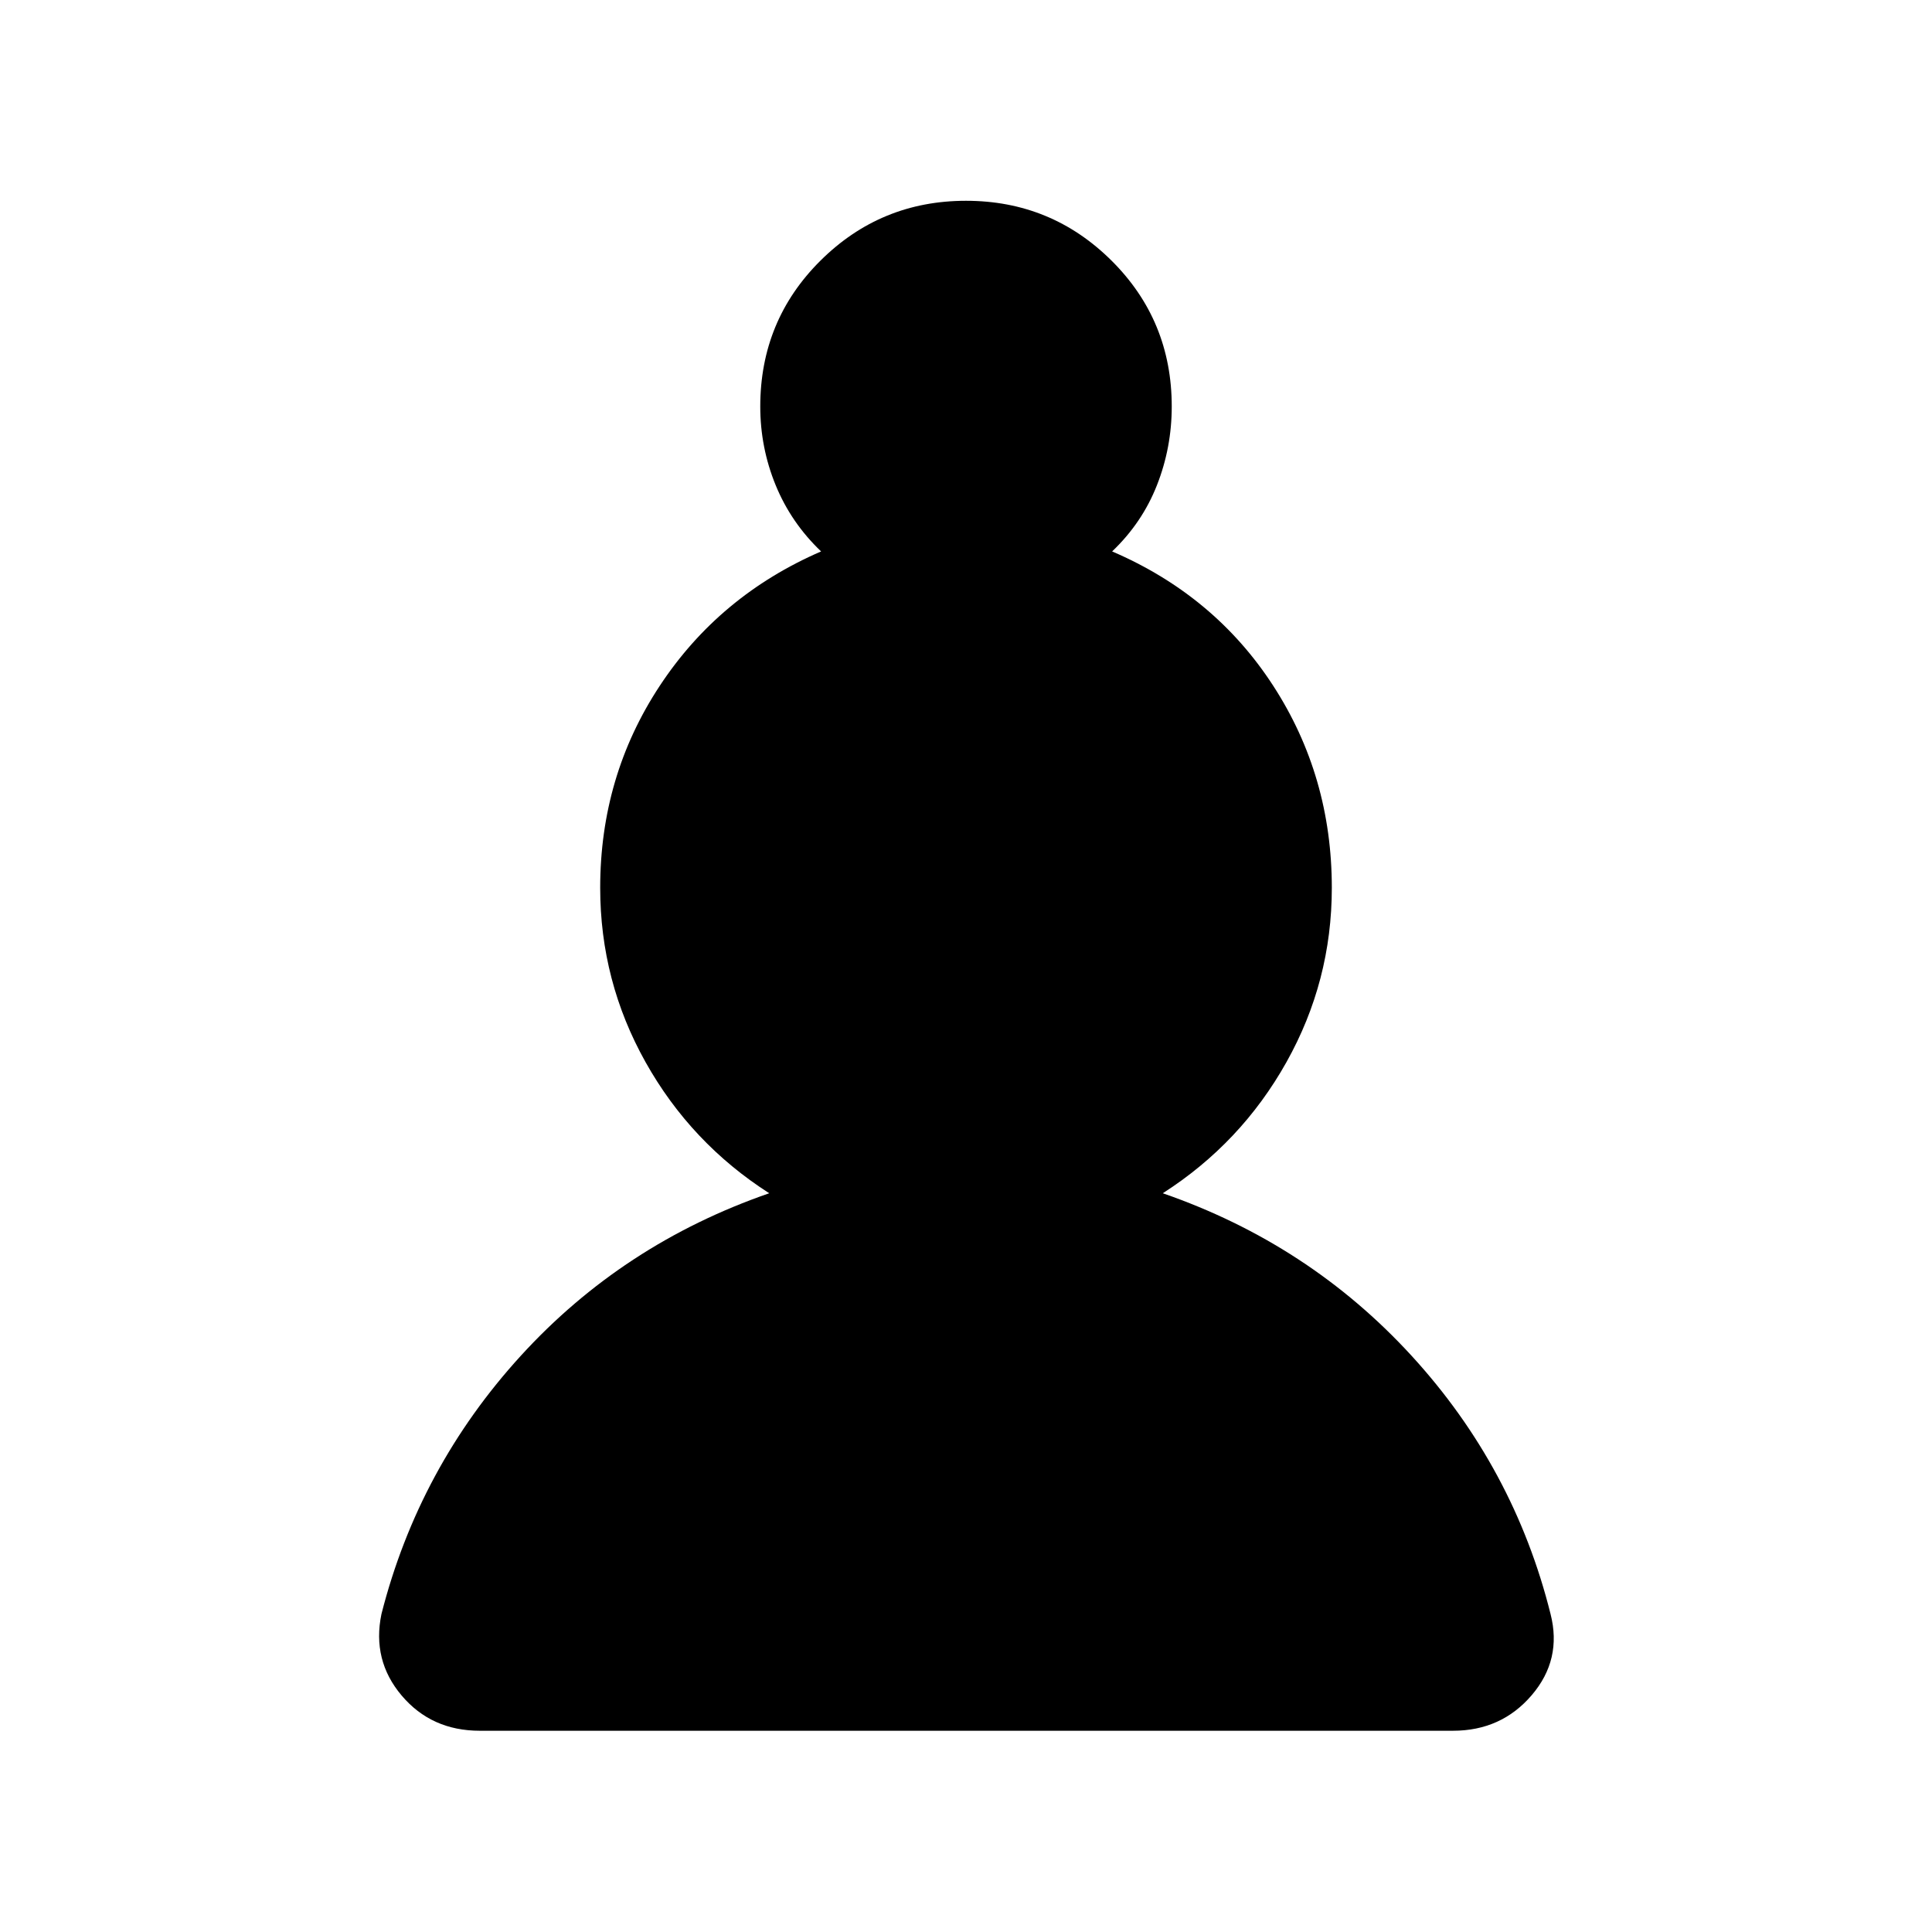 <svg xmlns="http://www.w3.org/2000/svg" height="48" viewBox="0 -960 960 960" width="48"><path d="M238.39-100q-24 0-38.81-17.5-14.81-17.5-10.04-40.5 18.54-72.77 69.27-128.35 50.73-55.57 123.42-80.73-38.92-24.92-61.46-65.15-22.54-40.23-22.54-86.62 0-55.46 29.58-100.34Q357.39-664.08 408-686q-14.92-14.23-22.58-32.92-7.65-18.69-7.65-39.08 0-42.77 29.92-72.5 29.93-29.73 72.31-29.73t72.31 29.73q29.92 29.73 29.92 72.5 0 20.39-7.35 39.08-7.34 18.69-22.27 32.92 51 21.92 80.08 66.81 29.08 44.88 29.08 100.34 0 46.39-22.54 86.62-22.54 40.23-61.46 65.15 72.69 25.16 123.61 80.73 50.93 55.58 69.08 128.35 5.77 22.61-9.35 40.31Q746-100 722-100H238.39Z"/></svg>